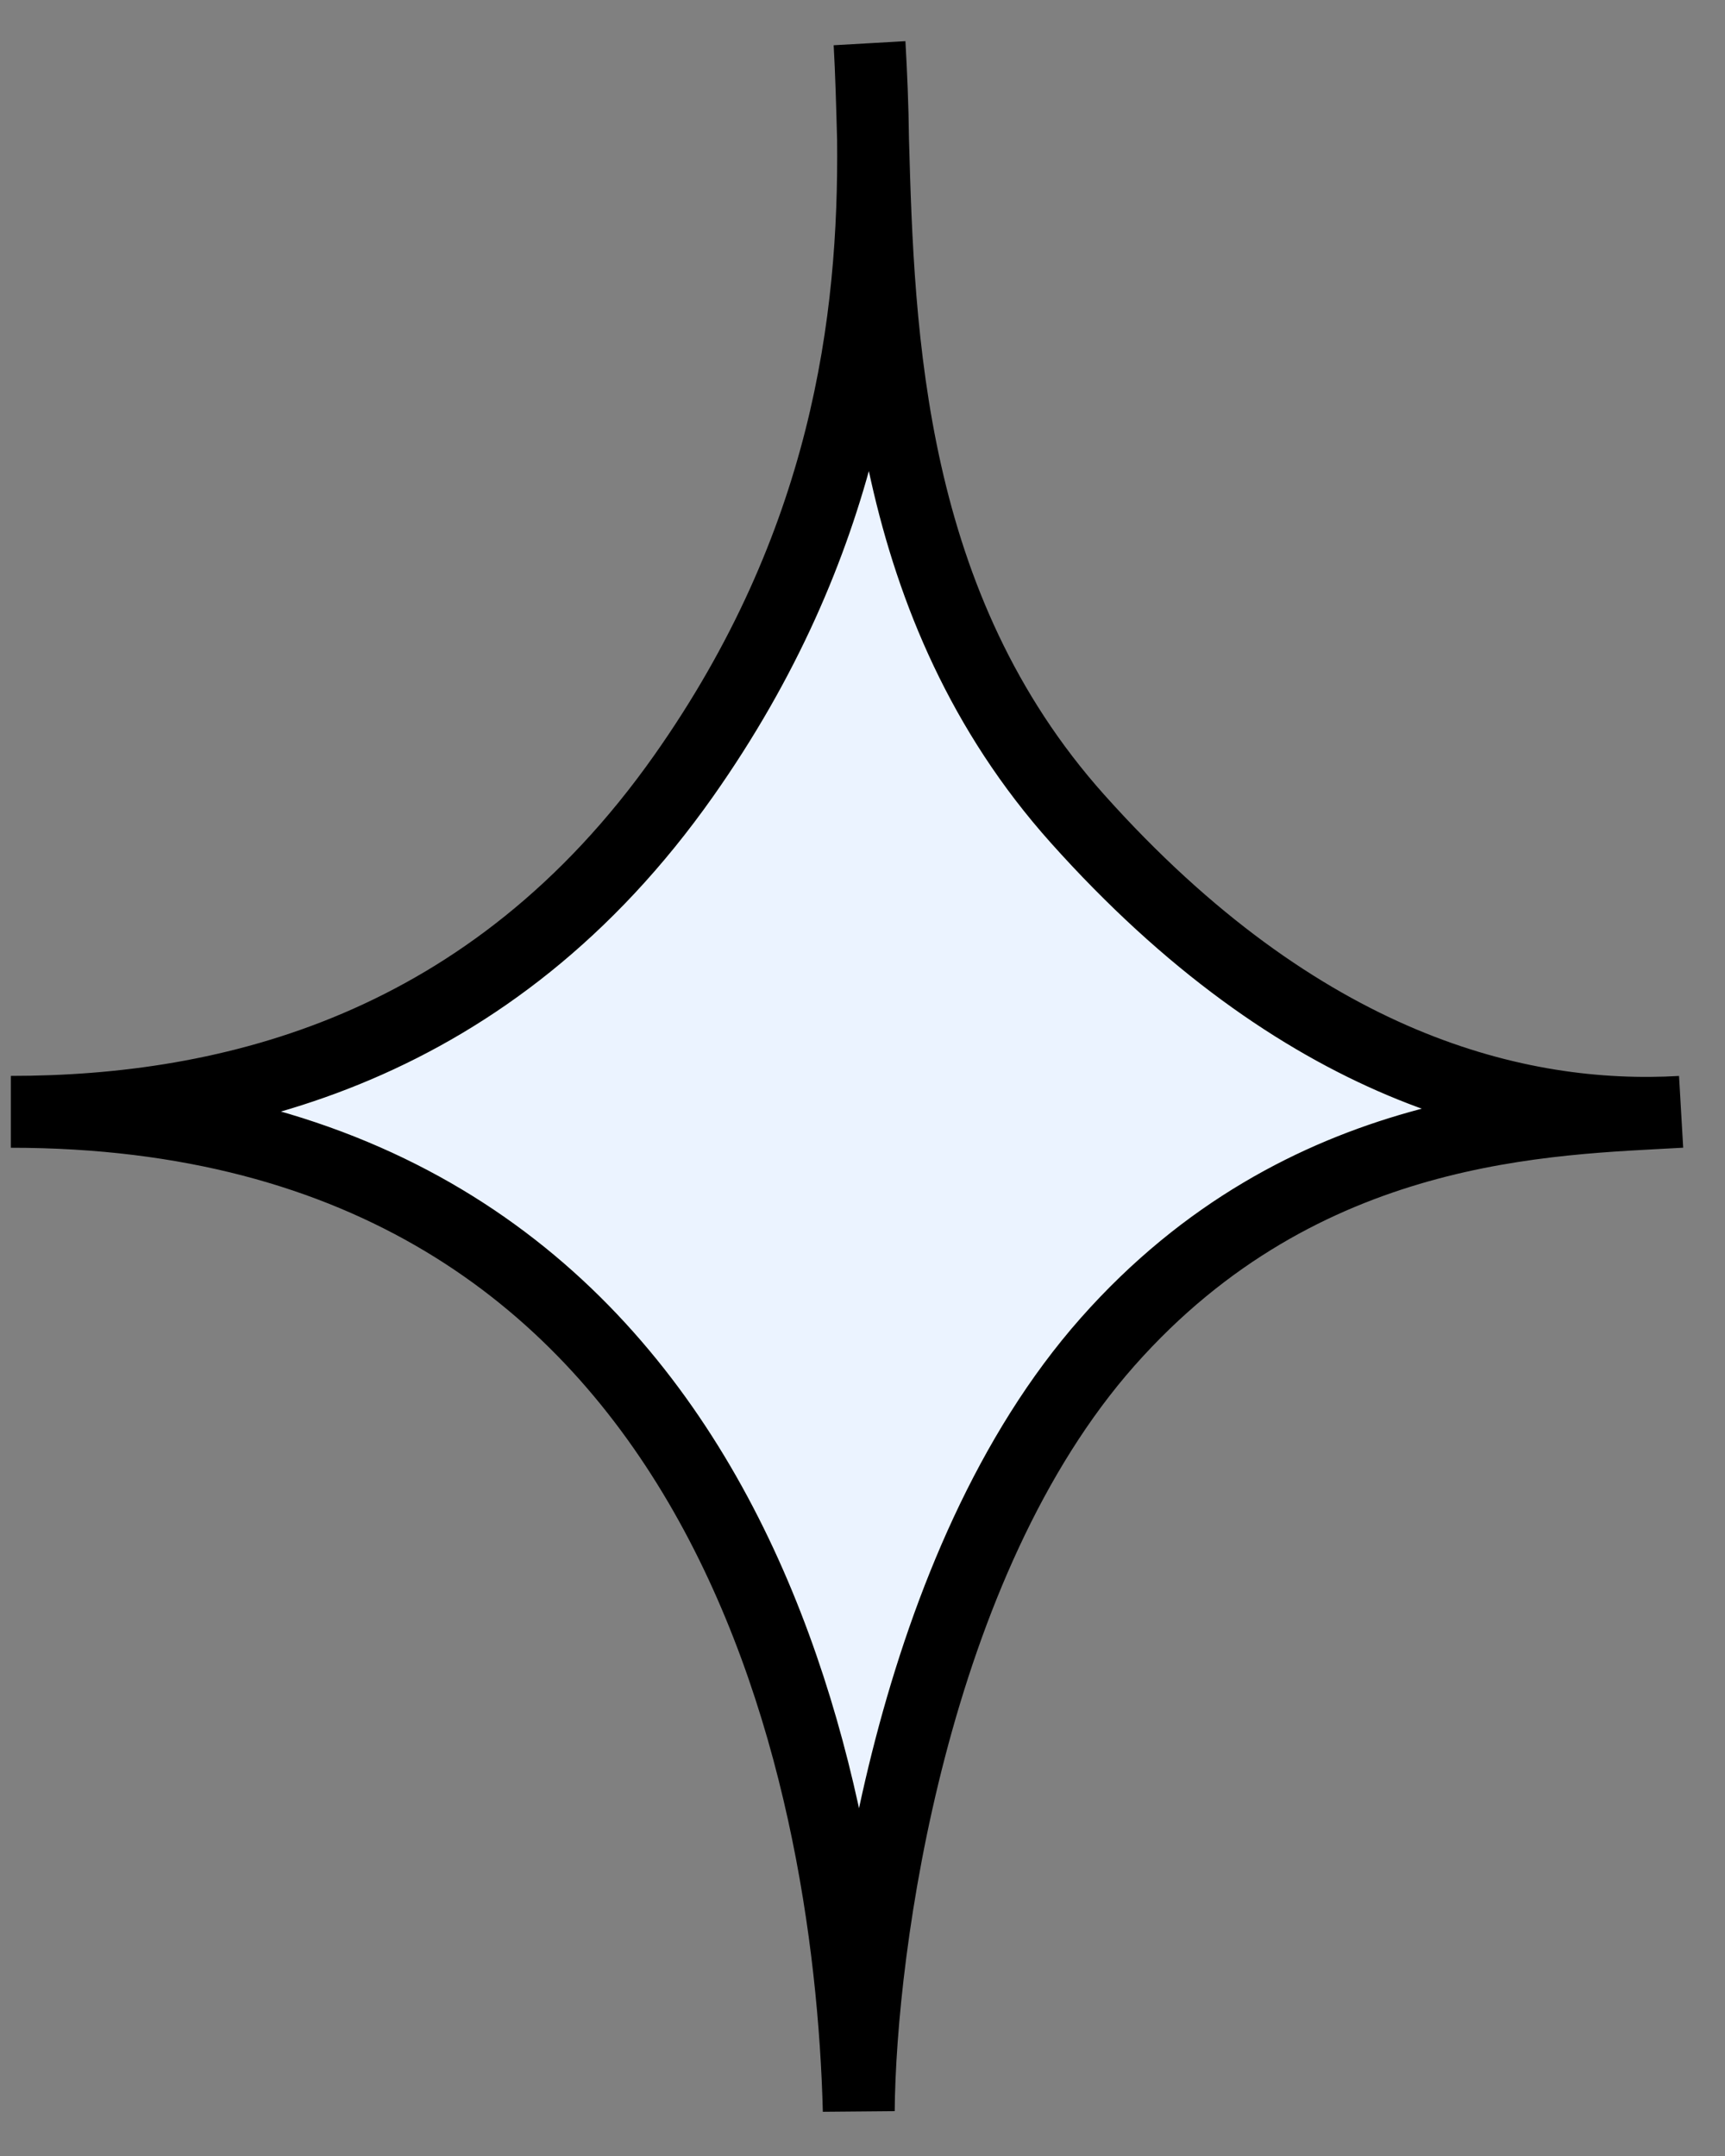 <svg width="36" height="45" viewBox="0 0 36 45" fill="none" xmlns="http://www.w3.org/2000/svg">
<rect x="0" y="0" width="36" height="45" fill="#808080" stroke="none"/>
<path d="M0.226 23.206C4.782 23.206 10.245 21.904 14.269 16.192C17.667 11.369 18.26 6.708 18.22 2.908C18.2 2.187 18.182 1.514 18.147 0.902C18.183 1.539 18.212 2.209 18.22 2.908C18.334 7.015 18.524 12.655 22.485 17.087C27.14 22.296 31.694 23.402 35.084 23.206C32.372 23.363 27.203 23.388 23.116 28.007C19.029 32.627 17.95 40.633 17.922 44.058C17.74 36.993 15.135 23.206 0.226 23.206Z" fill="#EBF3FF" stroke="black" stroke-width="1.5"/>
</svg>
